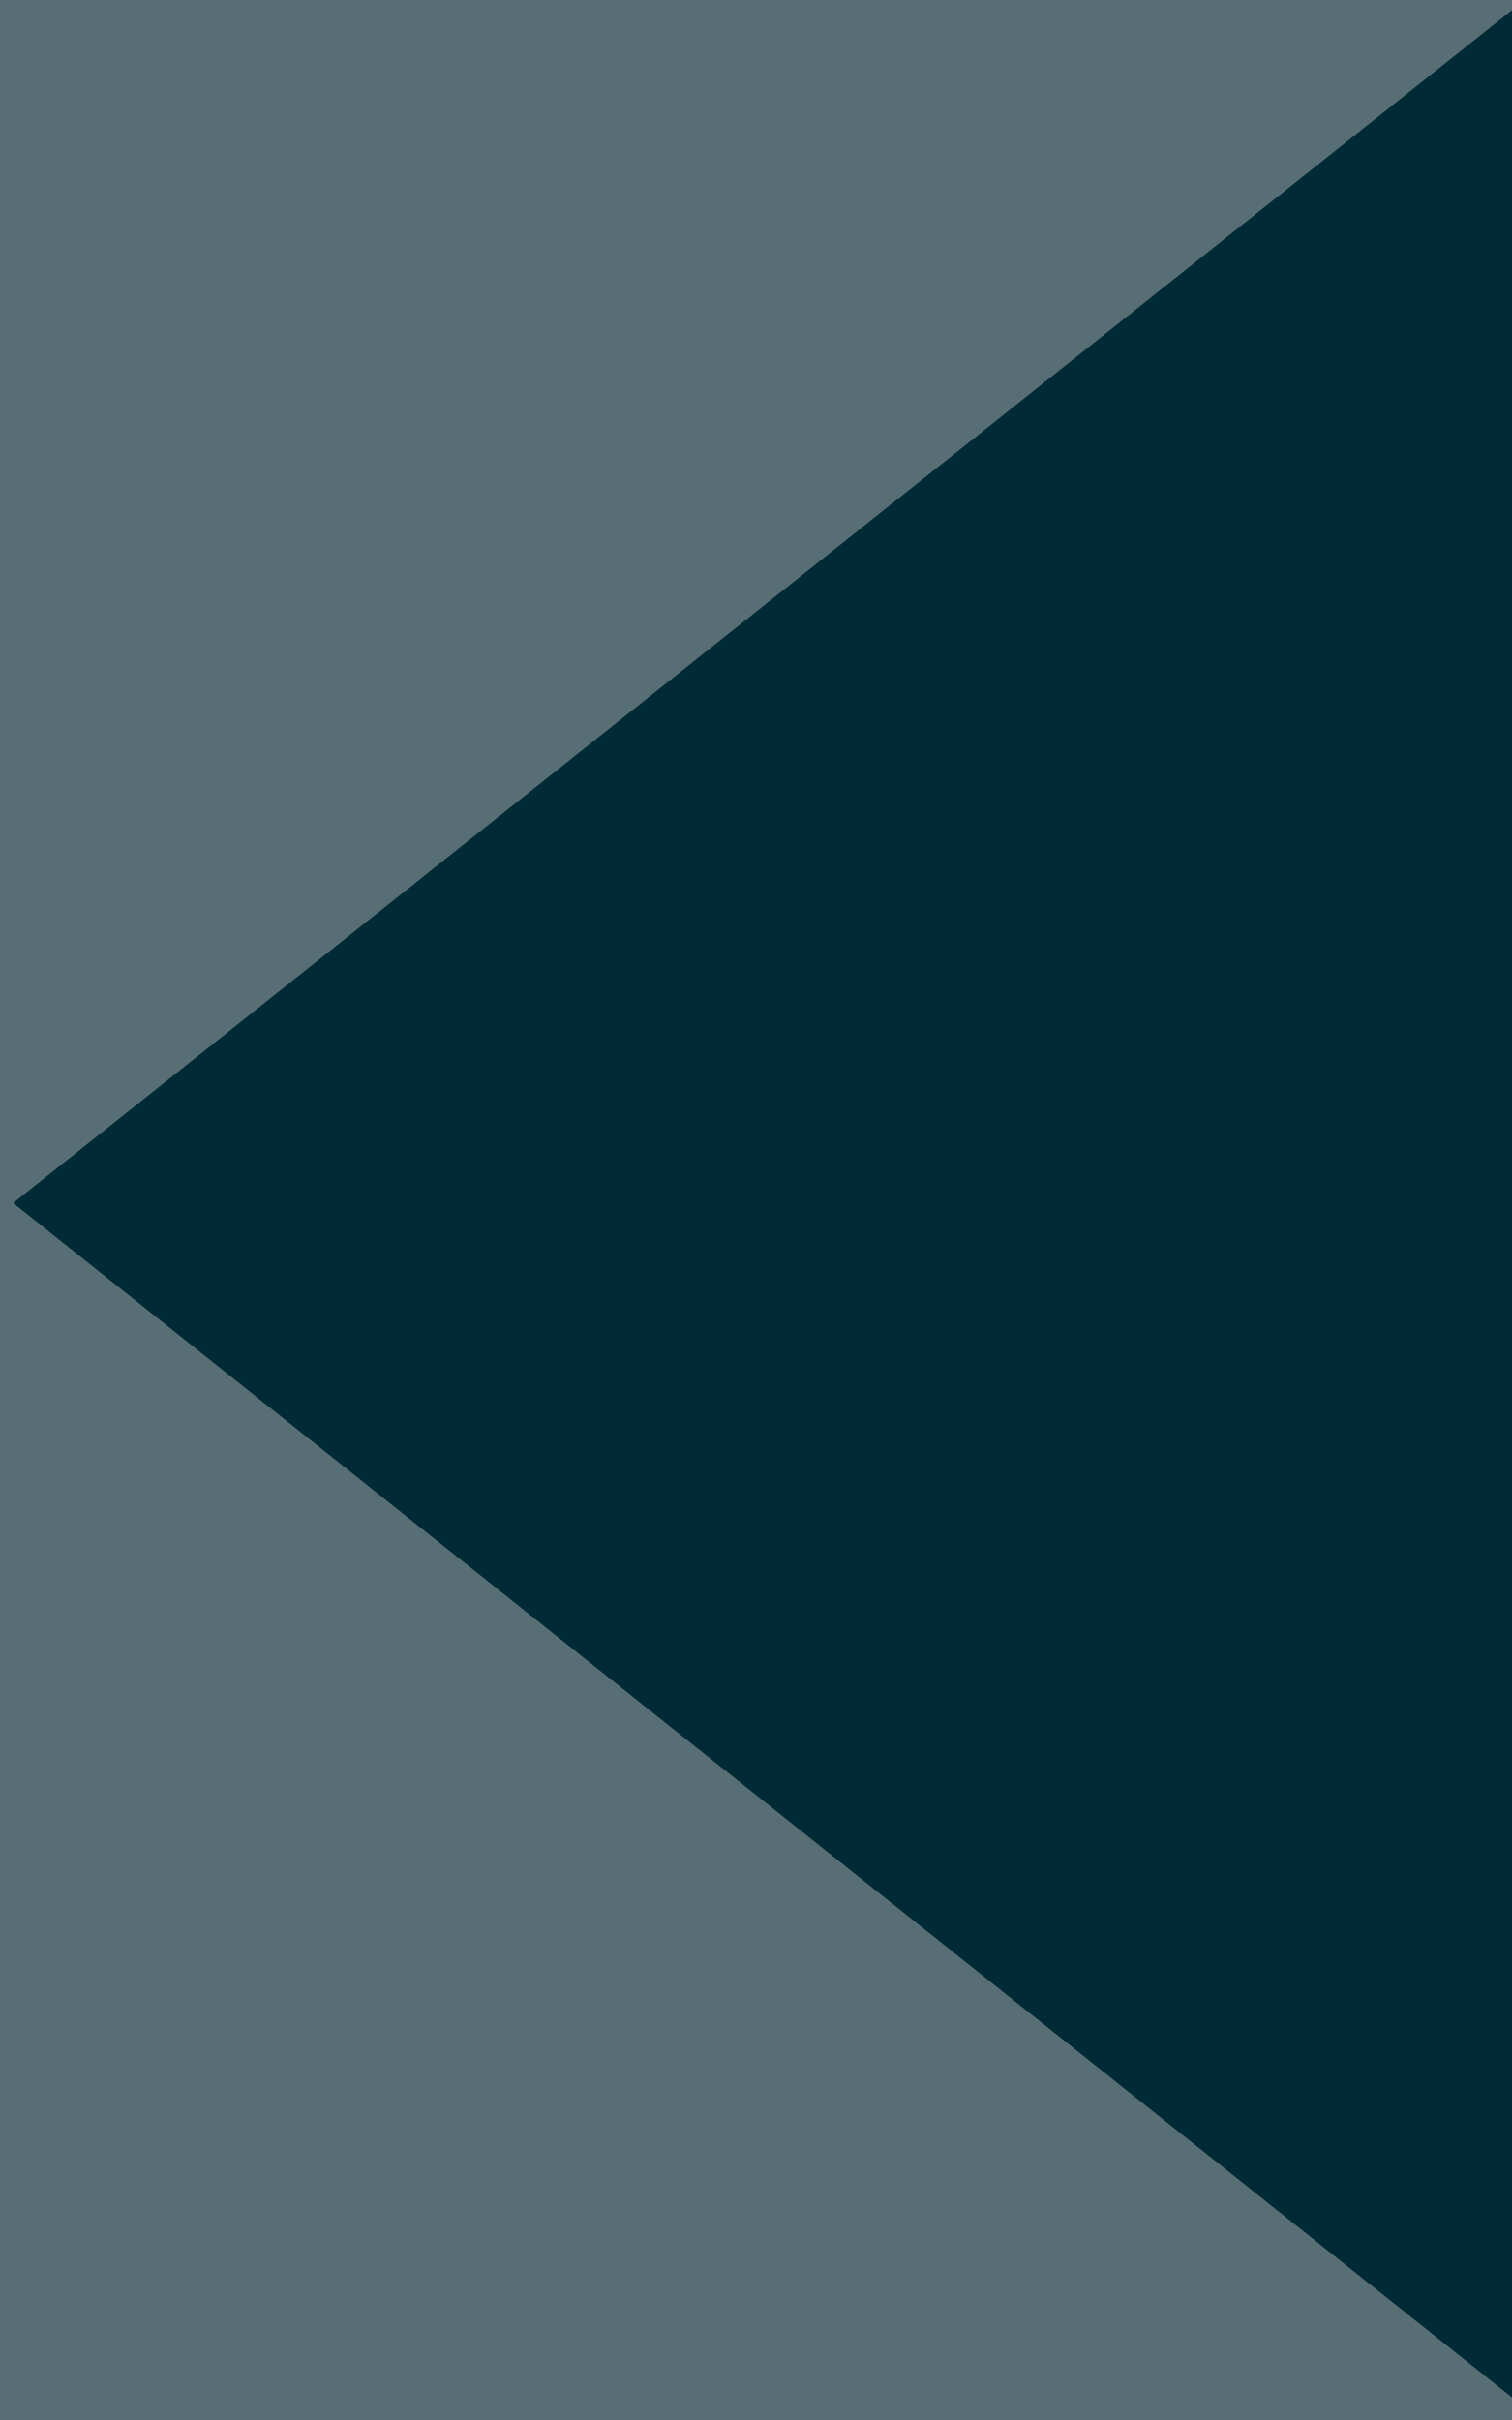 <?xml version="1.0" encoding="UTF-8" standalone="no"?>
<!-- Created with Inkscape (http://www.inkscape.org/) -->

<svg
   xmlns:dc="http://purl.org/dc/elements/1.1/"
   xmlns:cc="http://creativecommons.org/ns#"
   xmlns:rdf="http://www.w3.org/1999/02/22-rdf-syntax-ns#"
   xmlns:svg="http://www.w3.org/2000/svg"
   xmlns="http://www.w3.org/2000/svg"
   xmlns:sodipodi="http://sodipodi.sourceforge.net/DTD/sodipodi-0.dtd"
   xmlns:inkscape="http://www.inkscape.org/namespaces/inkscape"
   width="10"
   height="16"
   id="svg2985"
   version="1.1"
   inkscape:version="0.48.4 r9939"
   sodipodi:docname="arr_base03_base2.svg"
   inkscape:export-filename="/home/ilya/.config/awesome/themes/default/arr_base03_base2.png"
   inkscape:export-xdpi="90"
   inkscape:export-ydpi="90">
  <defs
     id="defs2987" />
  <sodipodi:namedview
     id="base"
     pagecolor="#ffffff"
     bordercolor="#666666"
     borderopacity="1.0"
     inkscape:pageopacity="0.0"
     inkscape:pageshadow="2"
     inkscape:zoom="22.197802"
     inkscape:cx="0.61188112"
     inkscape:cy="8"
     inkscape:current-layer="layer1"
     showgrid="true"
     inkscape:grid-bbox="true"
     inkscape:document-units="px"
     showguides="false"
     inkscape:snap-bbox="false"
     inkscape:window-width="1920"
     inkscape:window-height="1061"
     inkscape:window-x="0"
     inkscape:window-y="19"
     inkscape:window-maximized="0">
    <inkscape:grid
       type="xygrid"
       id="grid2993"
       empspacing="5"
       visible="true"
       enabled="true"
       snapvisiblegridlinesonly="true" />
  </sodipodi:namedview>
  <g
     id="layer1"
     inkscape:label="Layer 1"
     inkscape:groupmode="layer">
    <rect
       style="fill:#586e75;fill-opacity:1;stroke:none"
       id="rect3787"
       width="10"
       height="16"
       x="0"
       y="0" />
    <path
       sodipodi:type="star"
       style="fill:#002b36;fill-opacity:1;stroke:none"
       id="path3006"
       sodipodi:sides="3"
       sodipodi:cx="5"
       sodipodi:cy="-4"
       sodipodi:r1="9"
       sodipodi:r2="3.6058712"
       sodipodi:arg1="1.5707963"
       sodipodi:arg2="2.6179939"
       inkscape:flatsided="true"
       inkscape:rounded="0"
       inkscape:randomized="0"
       d="m 5,5 -7.794,-13.5 15.588,-4e-7 z"
       inkscape:transform-center-y="-1.2286374"
       transform="matrix(0.641,-0.51,0.37,0.884,5.023,14.043)"
       inkscape:transform-center-x="2.1786707" />
  </g>
</svg>
